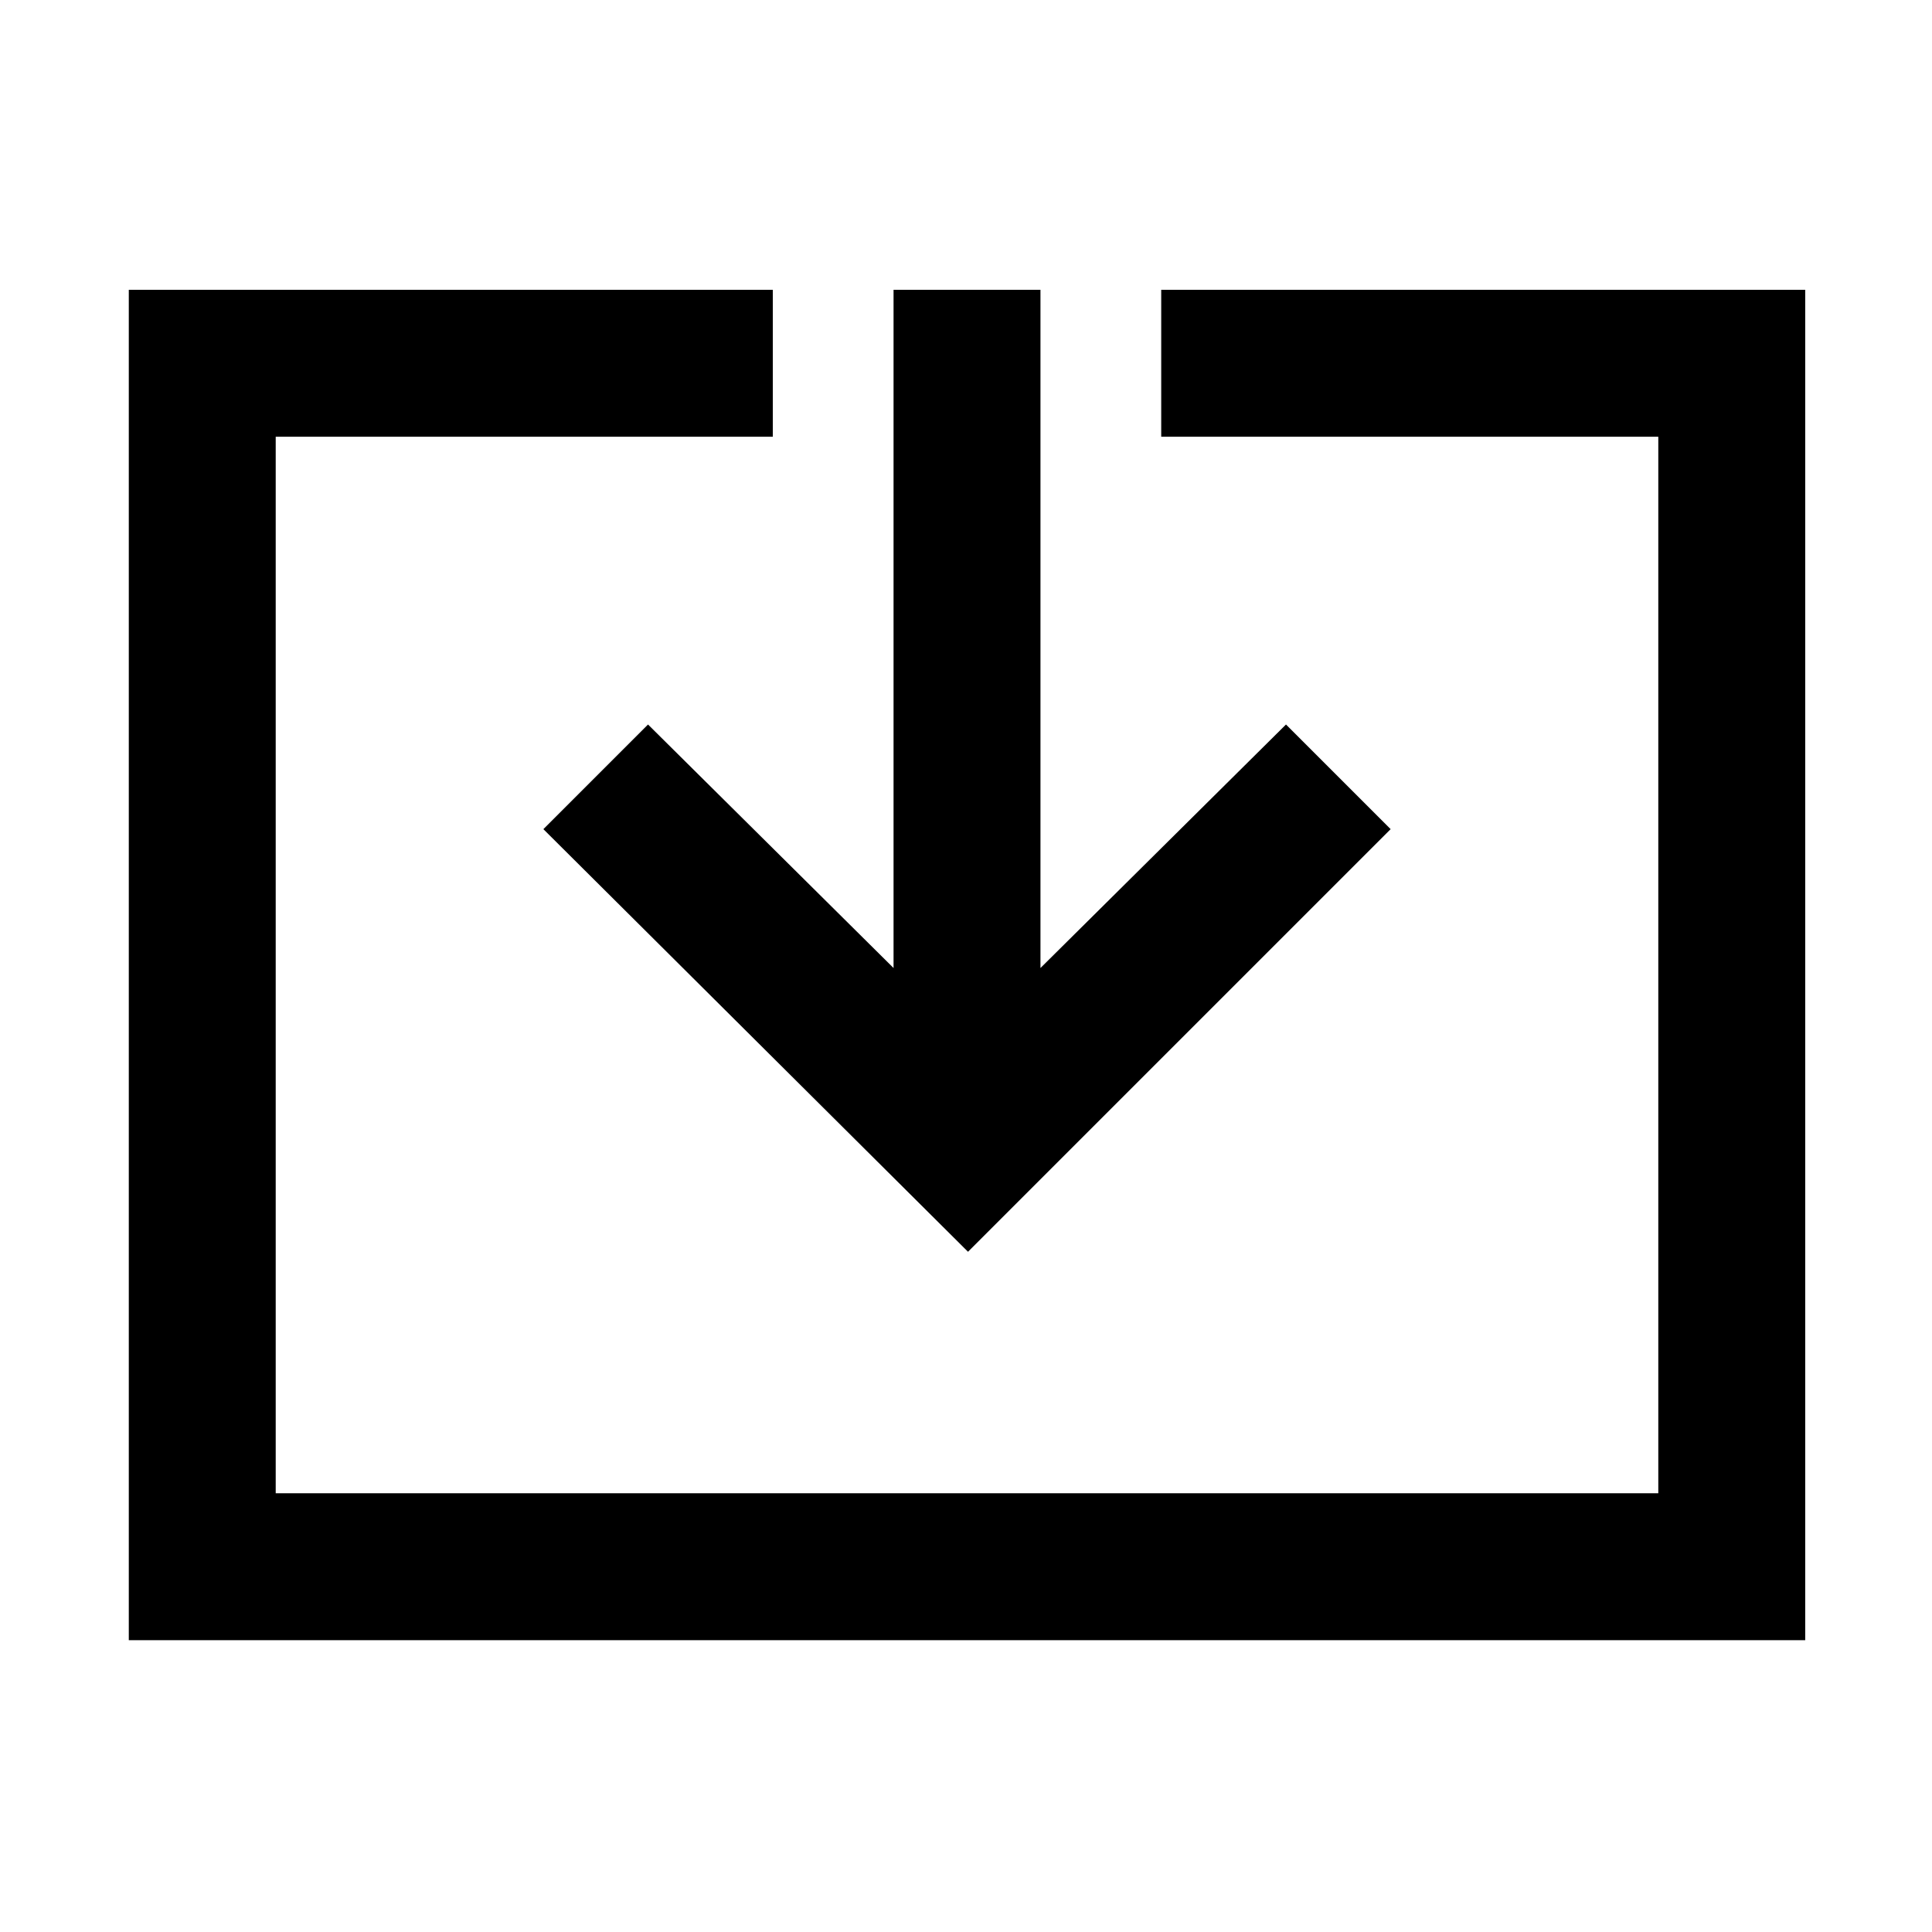 <svg xmlns="http://www.w3.org/2000/svg" height="48" width="48"><path d="M3.2 40.75V7.2h16v3.65H6.85V37.1H41.2V10.85H28.85V7.2h16v33.55Zm20.85-9.65L13.5 20.6l2.6-2.6 6.1 6.05V7.2h3.65v16.85l6.1-6.05 2.6 2.6Z"/></svg>